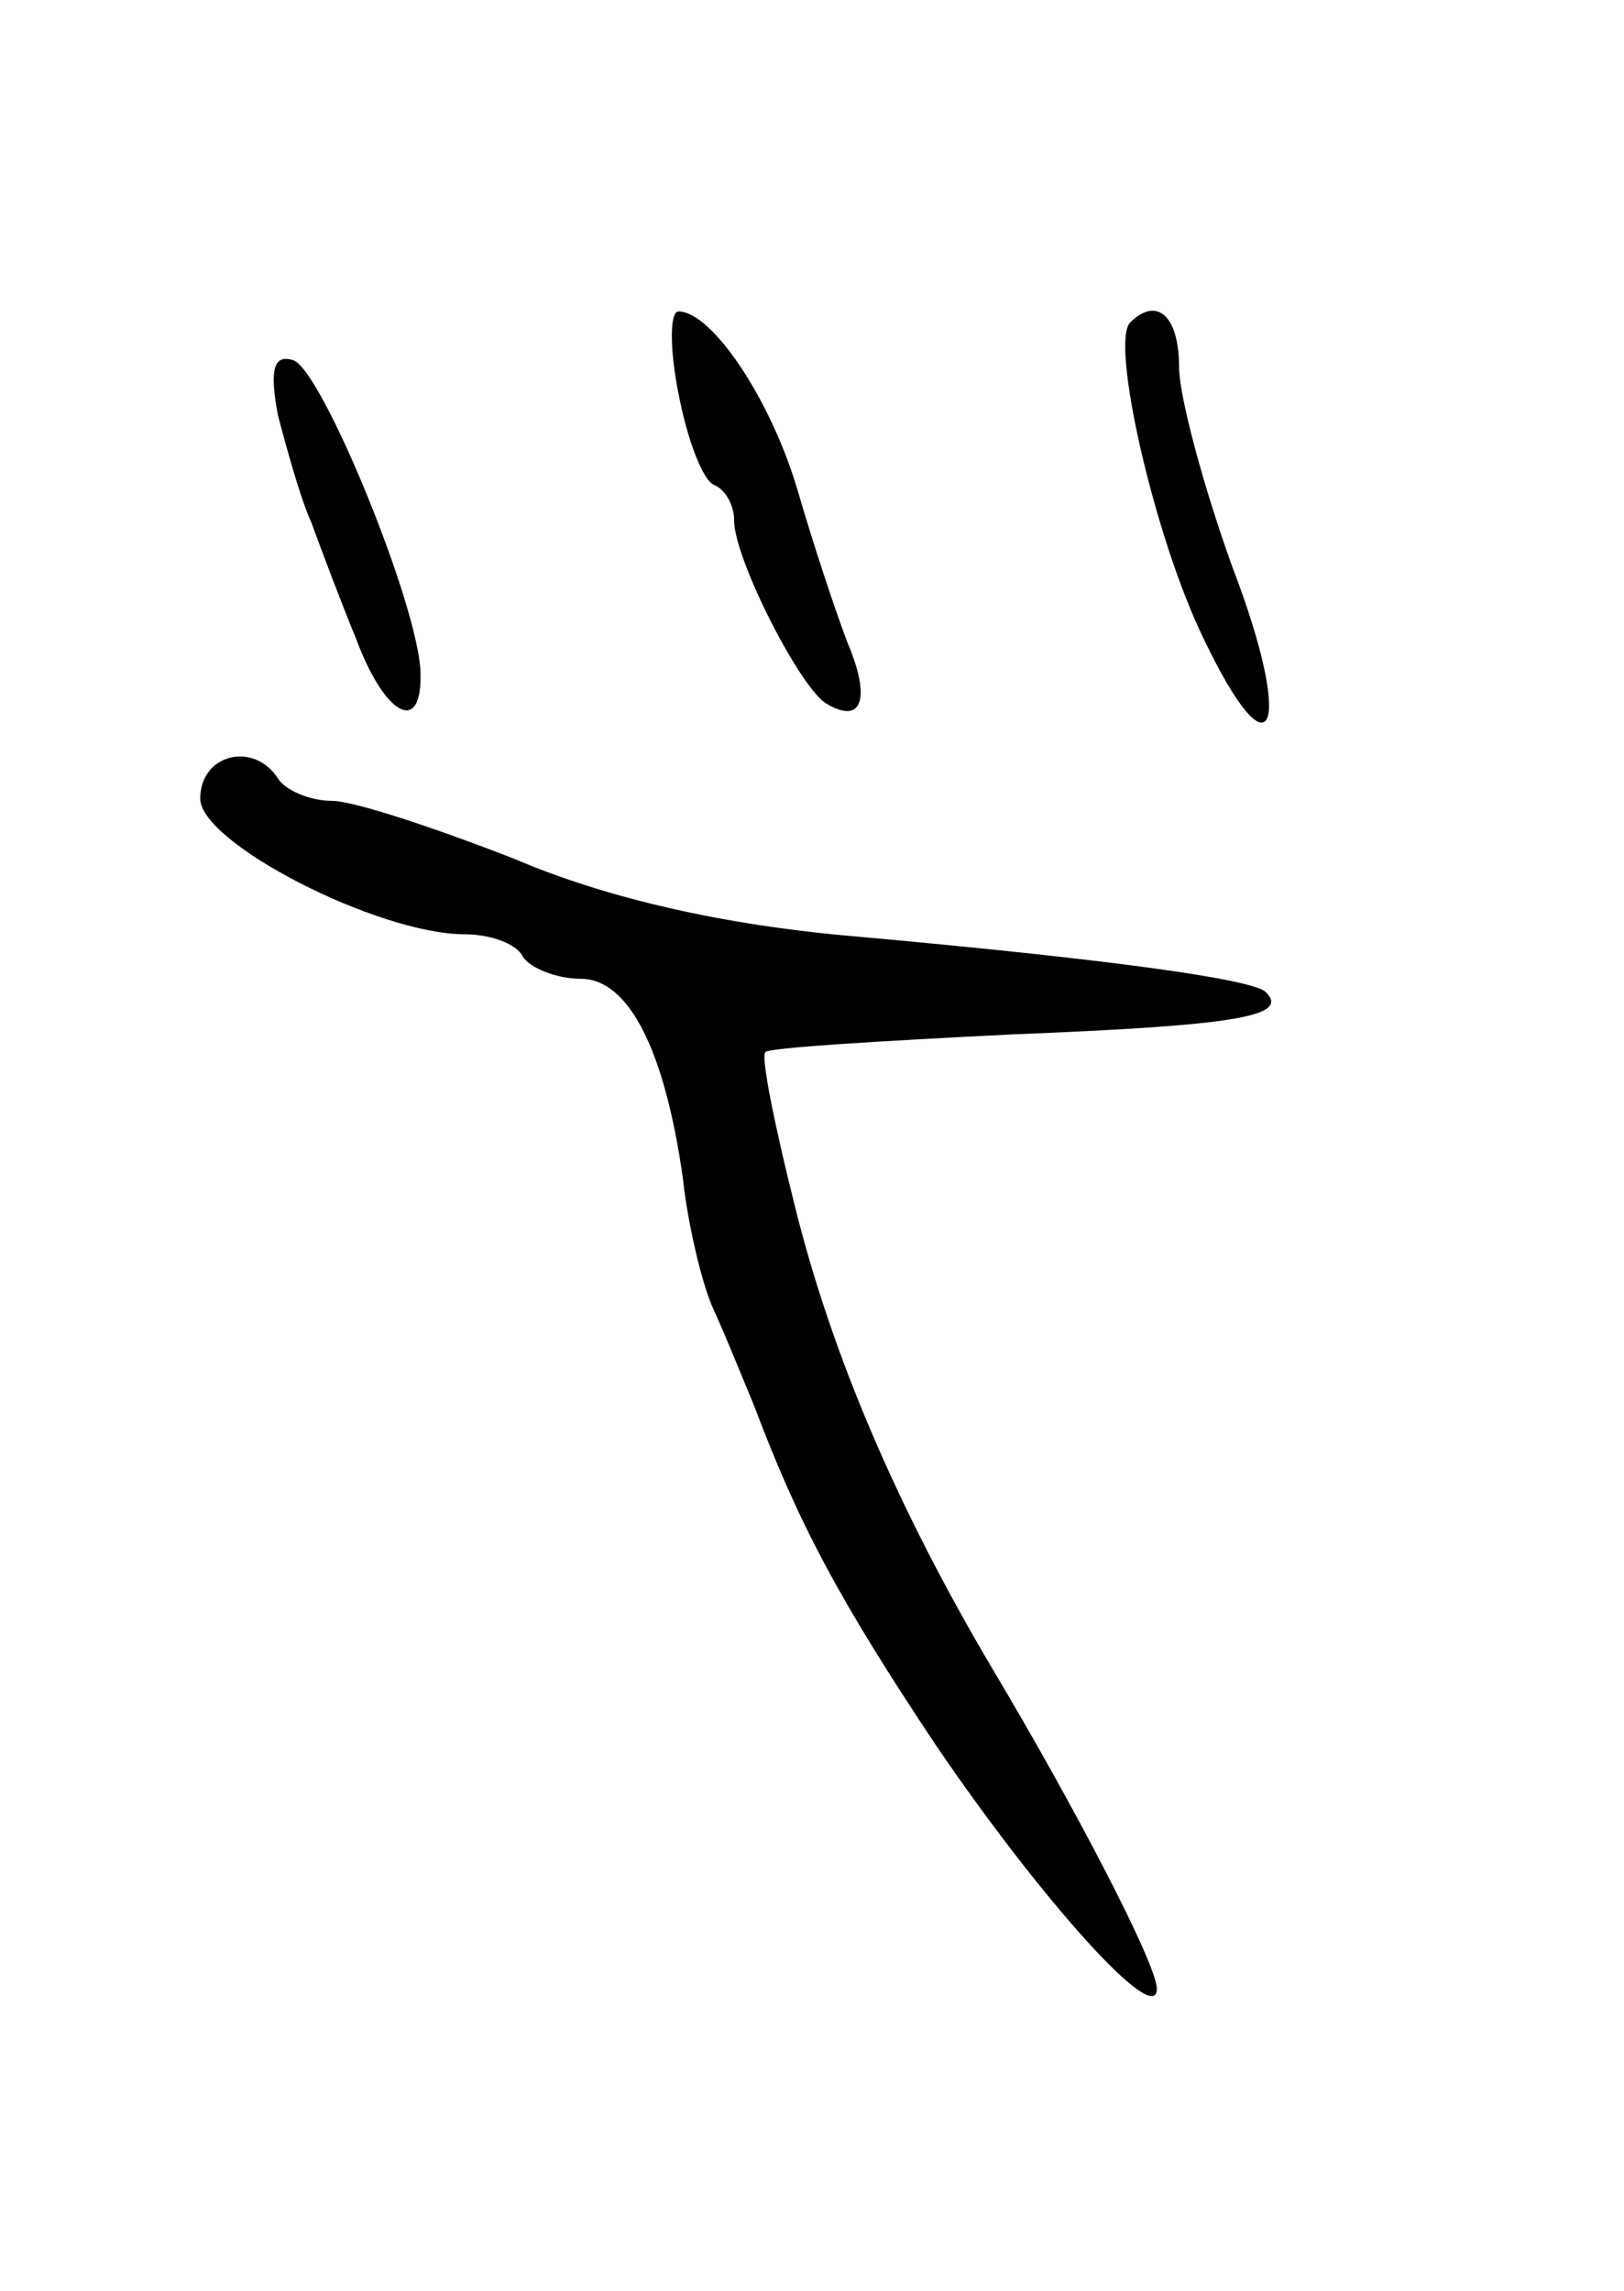 <svg version="1.0" xmlns="http://www.w3.org/2000/svg"
 width="73pt" height="103pt" viewBox="0 0 73 103"
 preserveAspectRatio="xMidYMid meet">
<g transform="translate(0,103) scale(0.1,-0.1)"
fill="#000000" stroke="none">
<path d="M305 853 c4 -21 11 -39 16 -41 5 -2 9 -9 9 -16 0 -17 29 -74 41 -82
16 -10 21 1 10 27 -5 13 -15 43 -22 67 -12 42 -39 82 -54 82 -4 0 -4 -17 0
-37z"/>
<path d="M508 885 c-9 -9 11 -97 33 -142 31 -65 41 -41 13 32 -13 36 -24 77
-24 90 0 23 -10 32 -22 20z"/>
<path d="M125 843 c4 -15 10 -37 15 -48 4 -11 13 -35 20 -52 13 -35 30 -44 29
-15 -1 30 -44 135 -57 140 -9 3 -11 -4 -7 -25z"/>
<path d="M90 671 c0 -20 80 -61 119 -61 11 0 23 -4 26 -10 3 -5 15 -10 26 -10
22 0 38 -33 46 -90 2 -19 8 -45 13 -57 6 -13 14 -33 19 -45 20 -53 38 -87 82
-153 47 -69 99 -127 99 -109 0 11 -37 82 -74 144 -42 71 -72 140 -89 209 -9
36 -15 66 -13 68 1 2 51 5 111 8 100 4 125 8 114 19 -6 6 -73 15 -184 25 -59
5 -112 17 -154 35 -36 14 -72 26 -82 26 -10 0 -21 5 -24 10 -11 17 -35 11 -35
-9z"/>
</g>
</svg>
